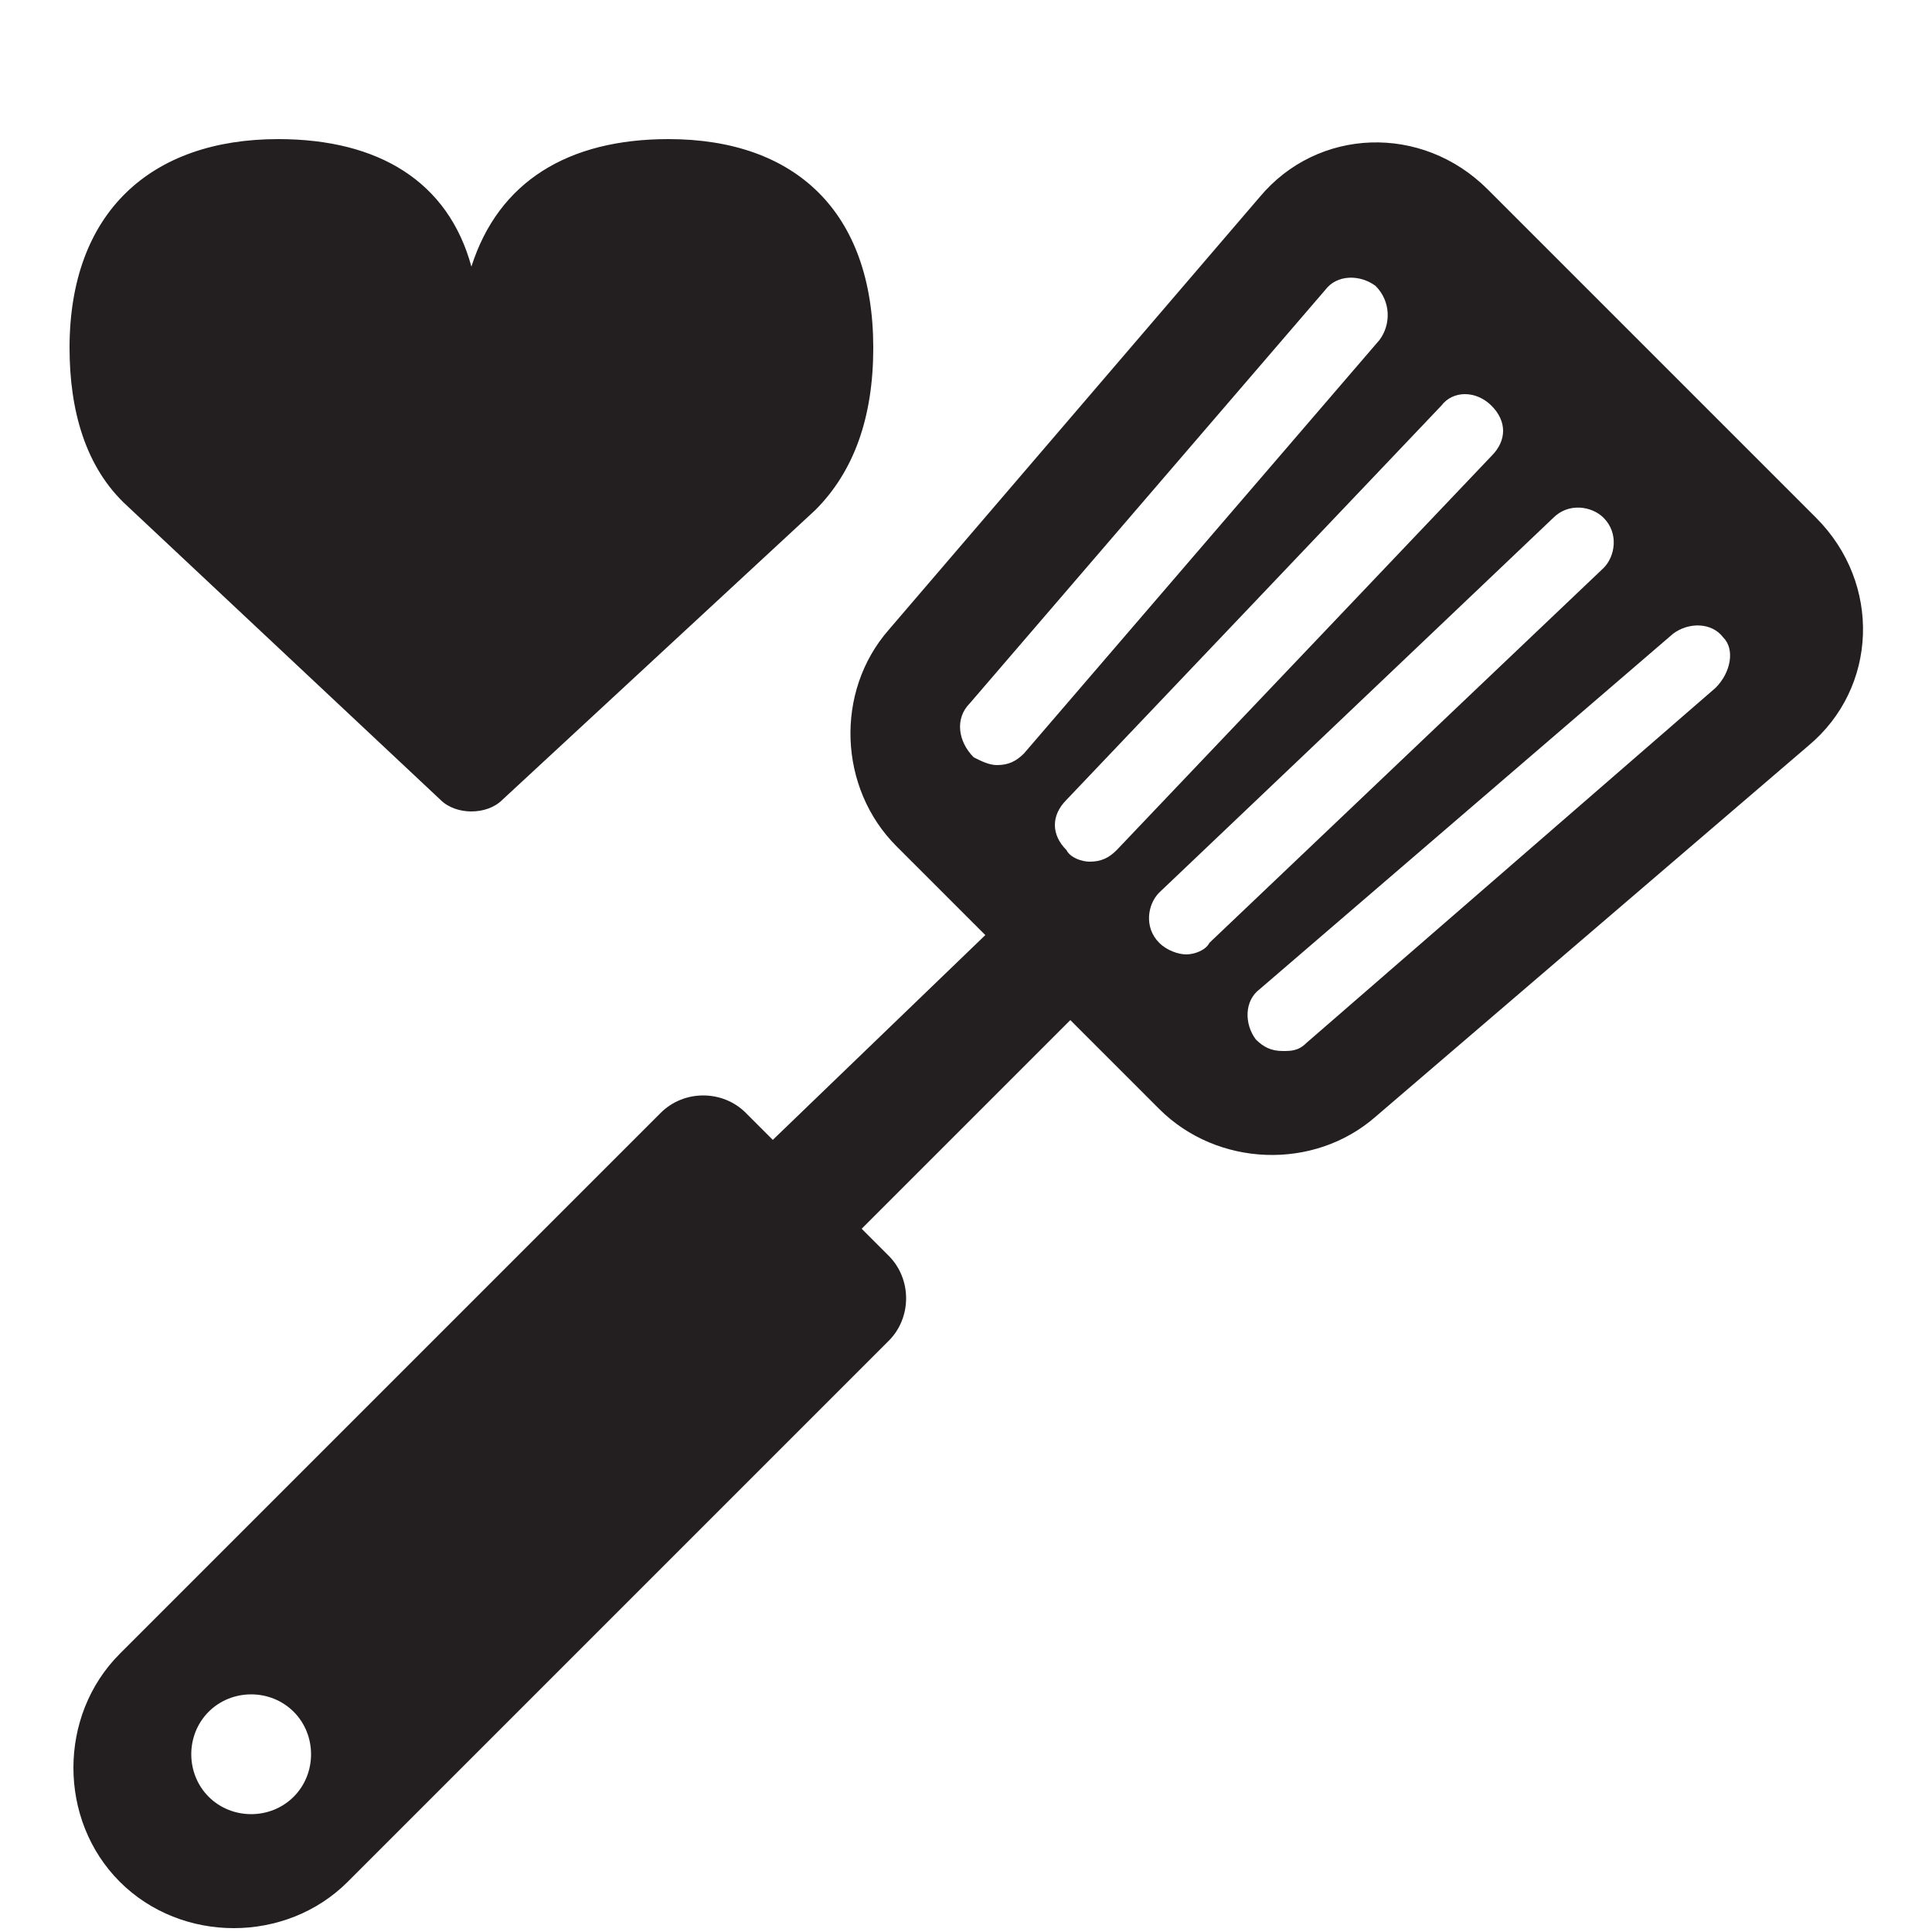 <?xml version="1.0" encoding="utf-8"?>
<!-- Generator: Adobe Illustrator 23.0.2, SVG Export Plug-In . SVG Version: 6.00 Build 0)  -->
<svg version="1.1" id="Layer_1" xmlns="http://www.w3.org/2000/svg" xmlns:xlink="http://www.w3.org/1999/xlink" x="0px" y="0px"
	 viewBox="0 0 50 50" style="enable-background:new 0 0 50 50;" xml:space="preserve">
<style type="text/css">
	.st0{fill:#231F20;}
</style>
<path class="st0" d="M47,13.4l-8.5-8.5c-1.7-1.7-4.4-1.6-5.9,0.2L23,16.3c-1.4,1.6-1.3,4.1,0.2,5.6l2.3,2.3L20,29.5l-0.7-0.7
	c-0.6-0.6-1.6-0.6-2.2,0l-14,14c-1.6,1.6-1.6,4.3,0,5.9c1.6,1.6,4.3,1.6,5.9,0l14-14c0.6-0.6,0.6-1.6,0-2.2l-0.7-0.7l5.4-5.4
	l2.3,2.3c1.5,1.5,4,1.6,5.6,0.2l11.2-9.6C48.6,17.8,48.7,15.1,47,13.4z M7.6,46.5c-0.6,0.6-1.6,0.6-2.2,0s-0.6-1.6,0-2.2
	c0.6-0.6,1.6-0.6,2.2,0C8.2,44.9,8.2,45.9,7.6,46.5z M38.6,10.5c0.4,0.4,0.4,0.9,0,1.3L28.9,22c-0.2,0.2-0.4,0.3-0.7,0.3
	c-0.2,0-0.5-0.1-0.6-0.3c-0.4-0.4-0.4-0.9,0-1.3l9.7-10.2C37.6,10.1,38.2,10.1,38.6,10.5z M25.1,18.2l9.2-10.7
	c0.3-0.4,0.9-0.4,1.3-0.1c0.4,0.4,0.4,1,0.1,1.4l-9.2,10.7c-0.2,0.2-0.4,0.3-0.7,0.3c-0.2,0-0.4-0.1-0.6-0.2
	C24.8,19.2,24.7,18.6,25.1,18.2z M30.7,24.7c-0.2,0-0.5-0.1-0.7-0.3c-0.4-0.4-0.3-1,0-1.3l10.2-9.7c0.4-0.4,1-0.3,1.3,0
	c0.4,0.4,0.3,1,0,1.3l-10.2,9.7C31.2,24.6,30.9,24.7,30.7,24.7z M44.4,17.8L33.8,27c-0.2,0.2-0.4,0.2-0.6,0.2
	c-0.3,0-0.5-0.1-0.7-0.3c-0.3-0.4-0.3-1,0.1-1.3l10.7-9.2c0.4-0.3,1-0.3,1.3,0.1C44.9,16.8,44.8,17.4,44.4,17.8z M3.3,13.1l8.1,7.6
	c0.2,0.2,0.5,0.3,0.8,0.3s0.6-0.1,0.8-0.3l8.1-7.5c1-1,1.5-2.4,1.5-4.2c0-3.5-2-5.4-5.3-5.4c-2.6,0-4.4,1.1-5.1,3.3
	c-0.6-2.2-2.4-3.3-5-3.3C3.9,3.6,1.8,5.5,1.8,9C1.8,10.6,2.2,12.1,3.3,13.1z"/>
</svg>
